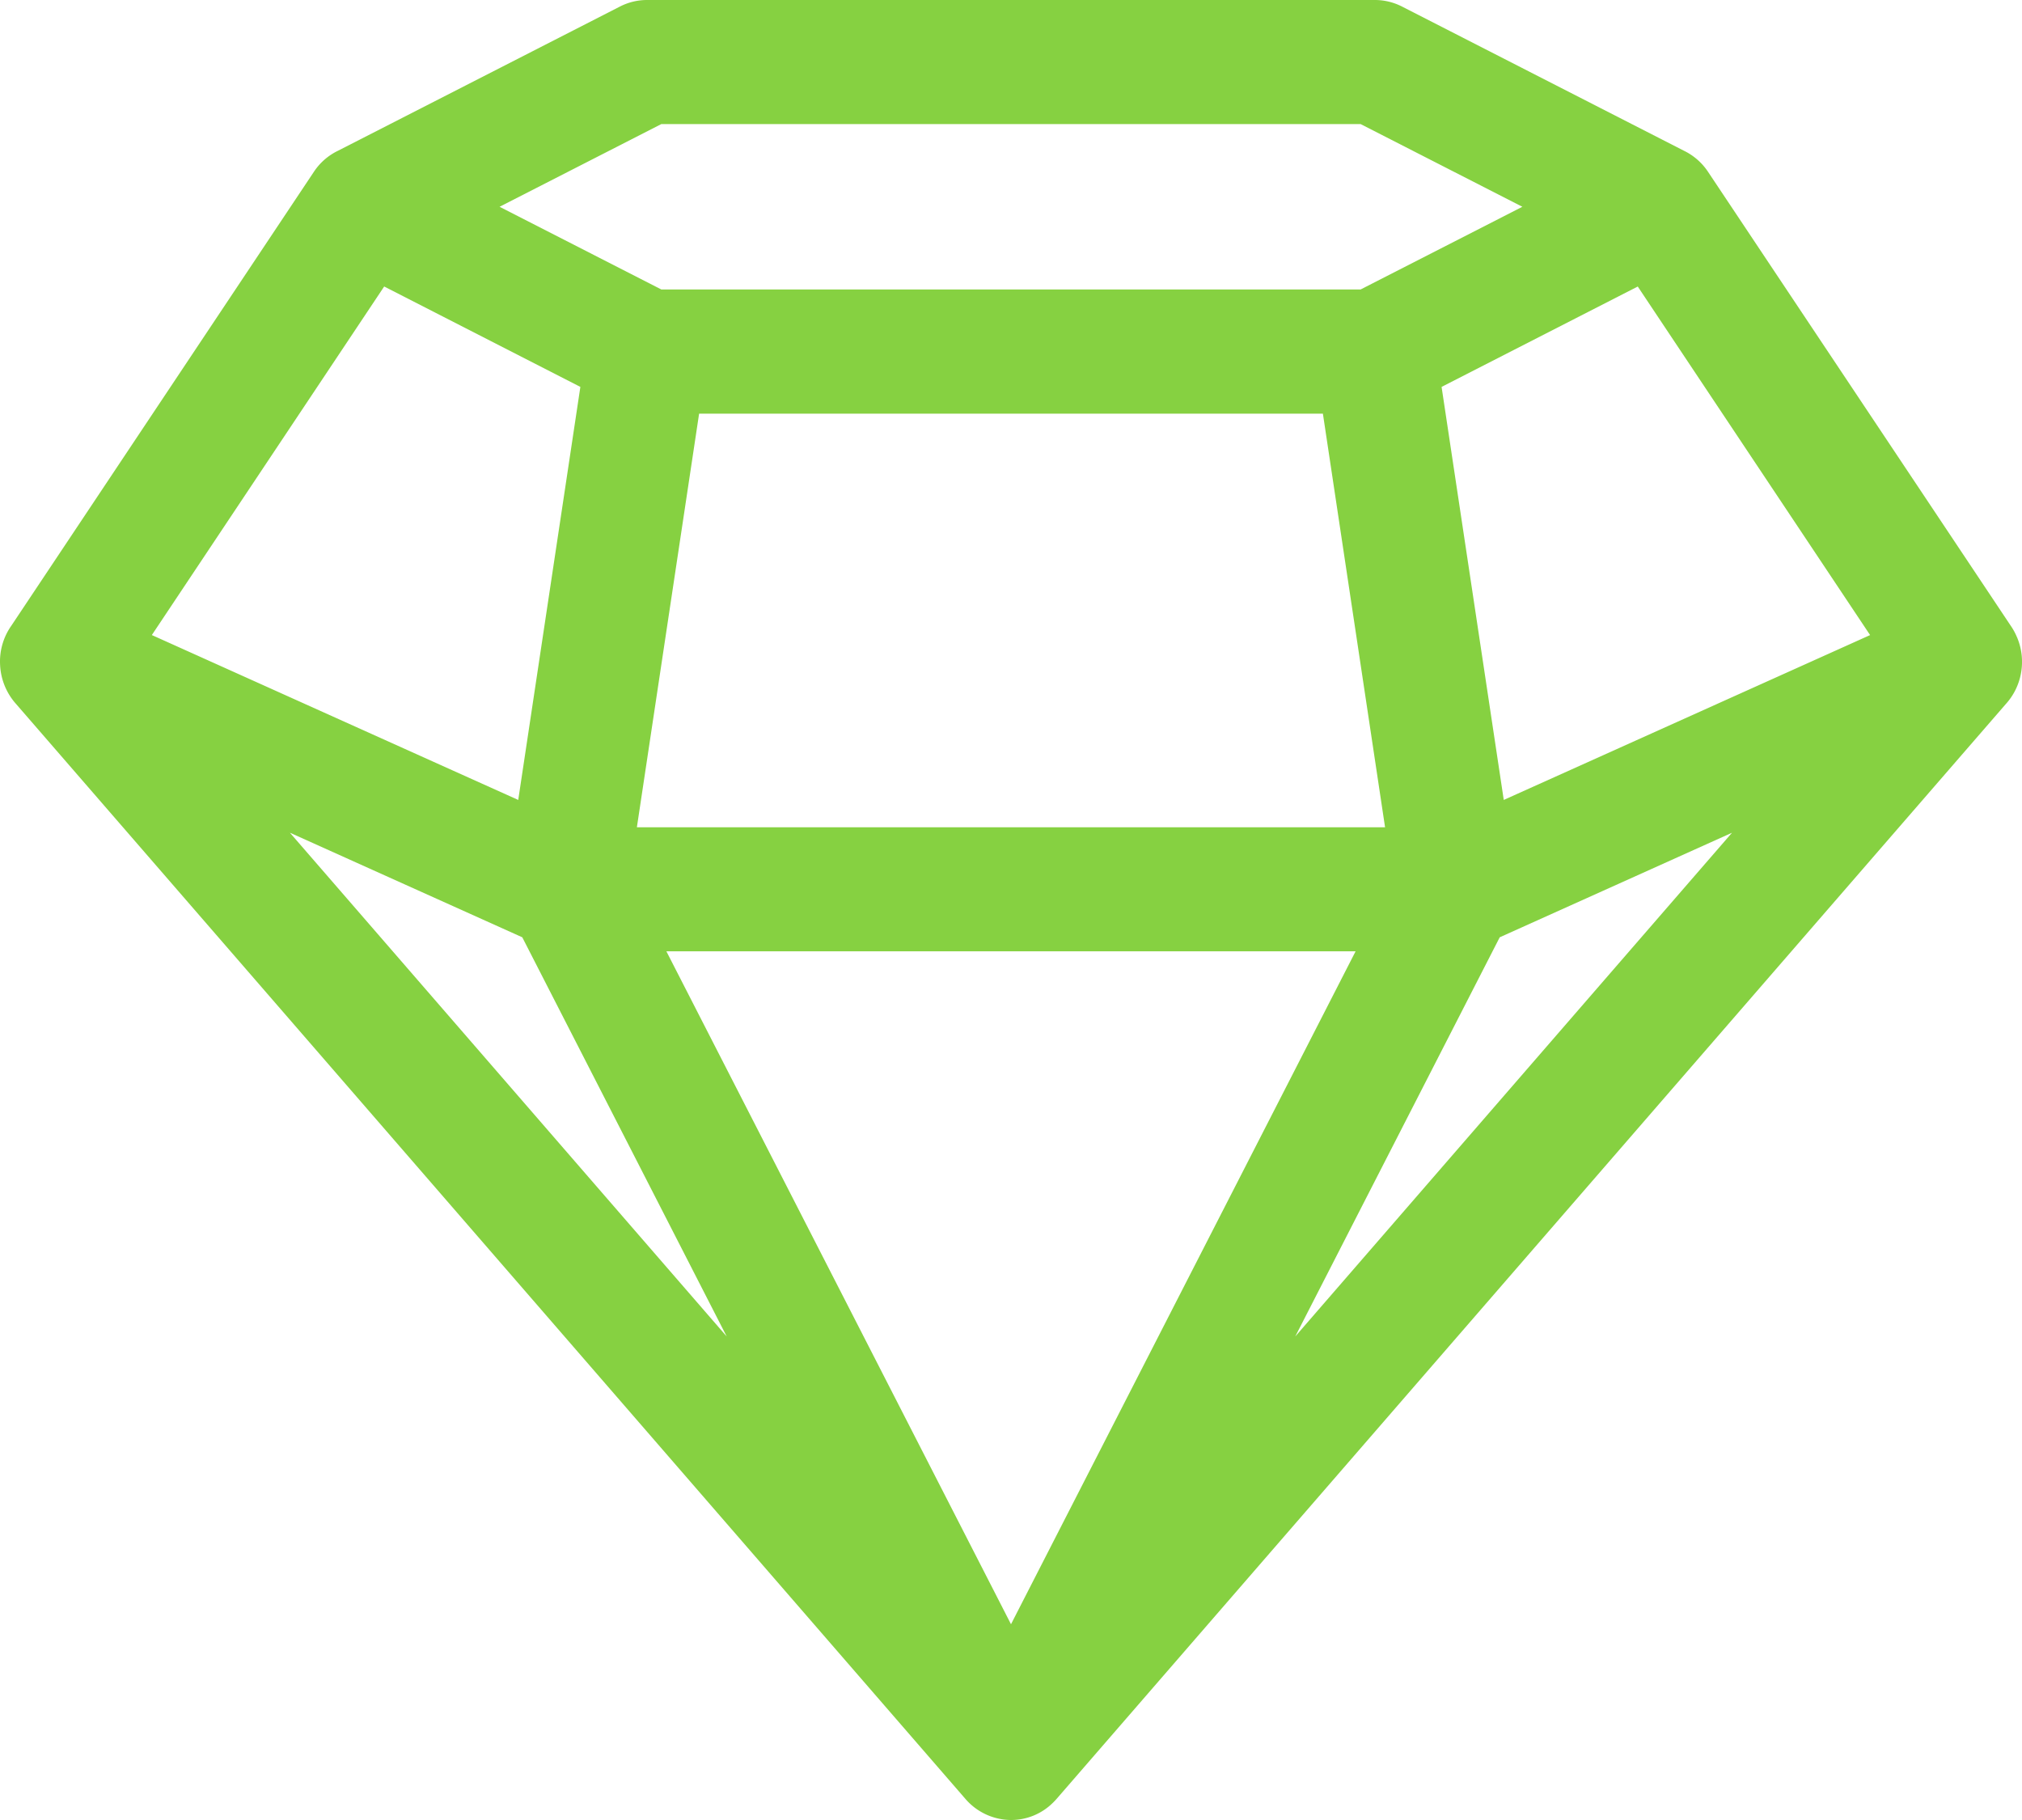 <svg width="40" height="36" fill="none" xmlns="http://www.w3.org/2000/svg"><path fill-rule="evenodd" clip-rule="evenodd" d="M12.8 0c-.186 0-.37.044-.537.13L6.686 2.982a1.19 1.19 0 00-.477.417L.222 12.38a1.228 1.228 0 00-.22.774 1.243 1.243 0 00.317.772L19.096 35.58A1.2 1.2 0 0020 36a1.173 1.173 0 00.828-.34 1.19 1.19 0 00.076-.08l18.775-21.653a1.233 1.233 0 00.304-.628 1.246 1.246 0 00-.074-.676l-.005-.013-.005-.01a1.217 1.217 0 00-.12-.22L33.79 3.4a1.202 1.202 0 00-.477-.418L27.736.13A1.178 1.178 0 0027.2 0H12.8zM3.005 12.562l7.247 3.261 1.229-8.17L7.6 5.667l-4.596 6.894zm29.394-6.894l4.596 6.894-7.247 3.261-1.23-8.17 3.88-1.985zM26.17 8.182H13.83l-1.231 8.182H27.4l-1.23-8.182zM9.883 4.09l3.2-1.636h13.833l3.2 1.636-3.2 1.636H13.083l-3.2-1.636zm24.38 12.382l-8.64 9.964 4.045-7.896 4.595-2.068zm-21.08 2.345h13.634L20 32.128l-6.817-13.31zm-7.446-2.345l4.595 2.068 4.044 7.896-8.64-9.964z" fill="#86D141"/></svg>
